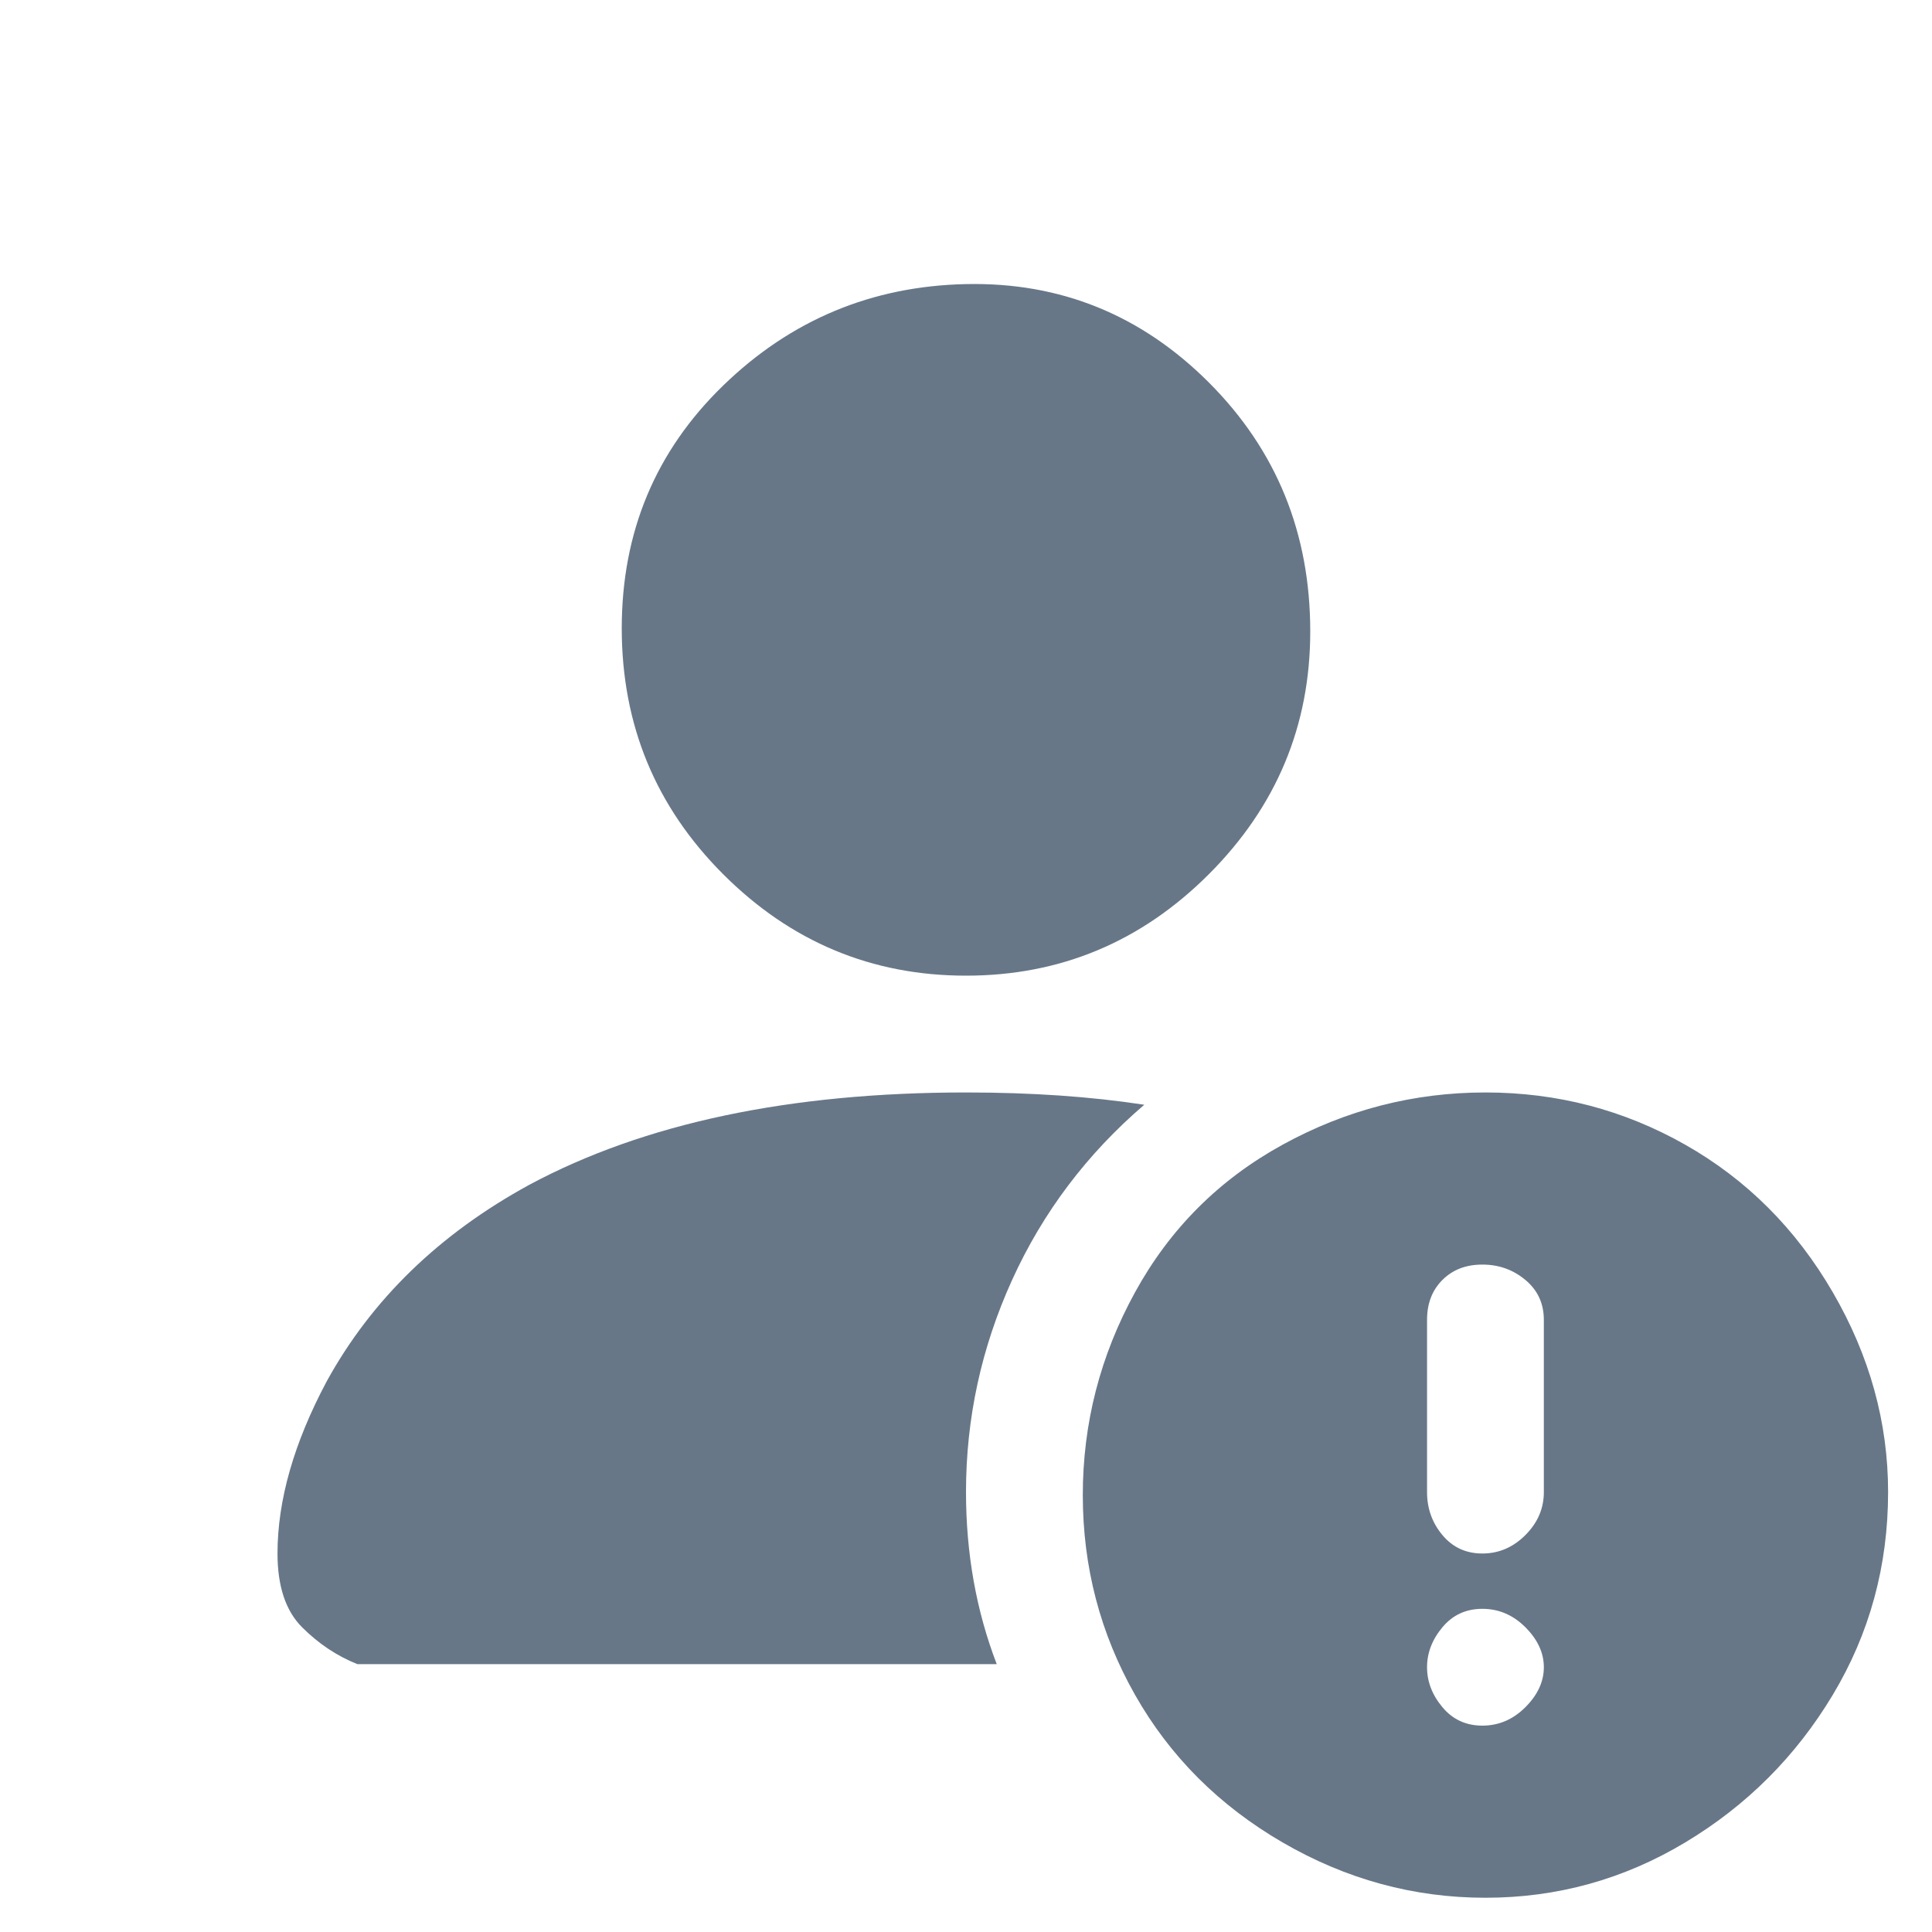 <svg width="22" height="22" viewBox="0 0 22 22" fill="none" xmlns="http://www.w3.org/2000/svg">
<path d="M14.92 7.19C14.92 8.263 14.535 9.185 13.765 9.955C12.995 10.725 12.073 11.11 11 11.11C9.927 11.11 9.005 10.725 8.235 9.955C7.465 9.185 7.08 8.252 7.08 7.155C7.08 6.058 7.465 5.137 8.235 4.39C9.005 3.643 9.927 3.258 11 3.235C12.073 3.212 12.995 3.585 13.765 4.355C14.535 5.125 14.92 6.07 14.92 7.19ZM3.16 17.69C3.16 18.063 3.253 18.343 3.44 18.53C3.627 18.717 3.837 18.857 4.07 18.95H4.42H11.35C11.117 18.343 11 17.69 11 16.99C11 16.15 11.175 15.345 11.525 14.575C11.875 13.805 12.377 13.14 13.03 12.58C12.423 12.487 11.747 12.44 11 12.44C8.993 12.44 7.337 12.79 6.03 13.49C5.003 14.05 4.233 14.797 3.72 15.73C3.347 16.43 3.16 17.083 3.16 17.69ZM21.5 16.99C21.5 17.83 21.29 18.6 20.87 19.3C20.45 20 19.89 20.56 19.19 20.98C18.49 21.4 17.732 21.61 16.915 21.61C16.098 21.61 15.328 21.4 14.605 20.98C13.882 20.56 13.322 20 12.925 19.3C12.528 18.6 12.33 17.842 12.33 17.025C12.33 16.208 12.528 15.438 12.925 14.715C13.322 13.992 13.882 13.432 14.605 13.035C15.328 12.638 16.098 12.44 16.915 12.44C17.732 12.44 18.49 12.638 19.19 13.035C19.89 13.432 20.45 13.992 20.87 14.715C21.29 15.438 21.5 16.197 21.5 16.99ZM16.88 14.4C16.693 14.4 16.542 14.458 16.425 14.575C16.308 14.692 16.25 14.843 16.25 15.03V16.99C16.25 17.177 16.308 17.34 16.425 17.48C16.542 17.62 16.693 17.69 16.88 17.69C17.067 17.69 17.23 17.62 17.37 17.48C17.51 17.34 17.58 17.177 17.58 16.99V15.03C17.58 14.843 17.51 14.692 17.37 14.575C17.23 14.458 17.067 14.4 16.88 14.4ZM16.88 19.65C17.067 19.65 17.23 19.58 17.37 19.44C17.51 19.3 17.58 19.148 17.58 18.985C17.58 18.822 17.51 18.67 17.37 18.53C17.23 18.39 17.067 18.32 16.88 18.32C16.693 18.32 16.542 18.39 16.425 18.53C16.308 18.67 16.25 18.822 16.25 18.985C16.25 19.148 16.308 19.3 16.425 19.44C16.542 19.58 16.693 19.65 16.88 19.65Z" fill="#677788"/>
</svg>
